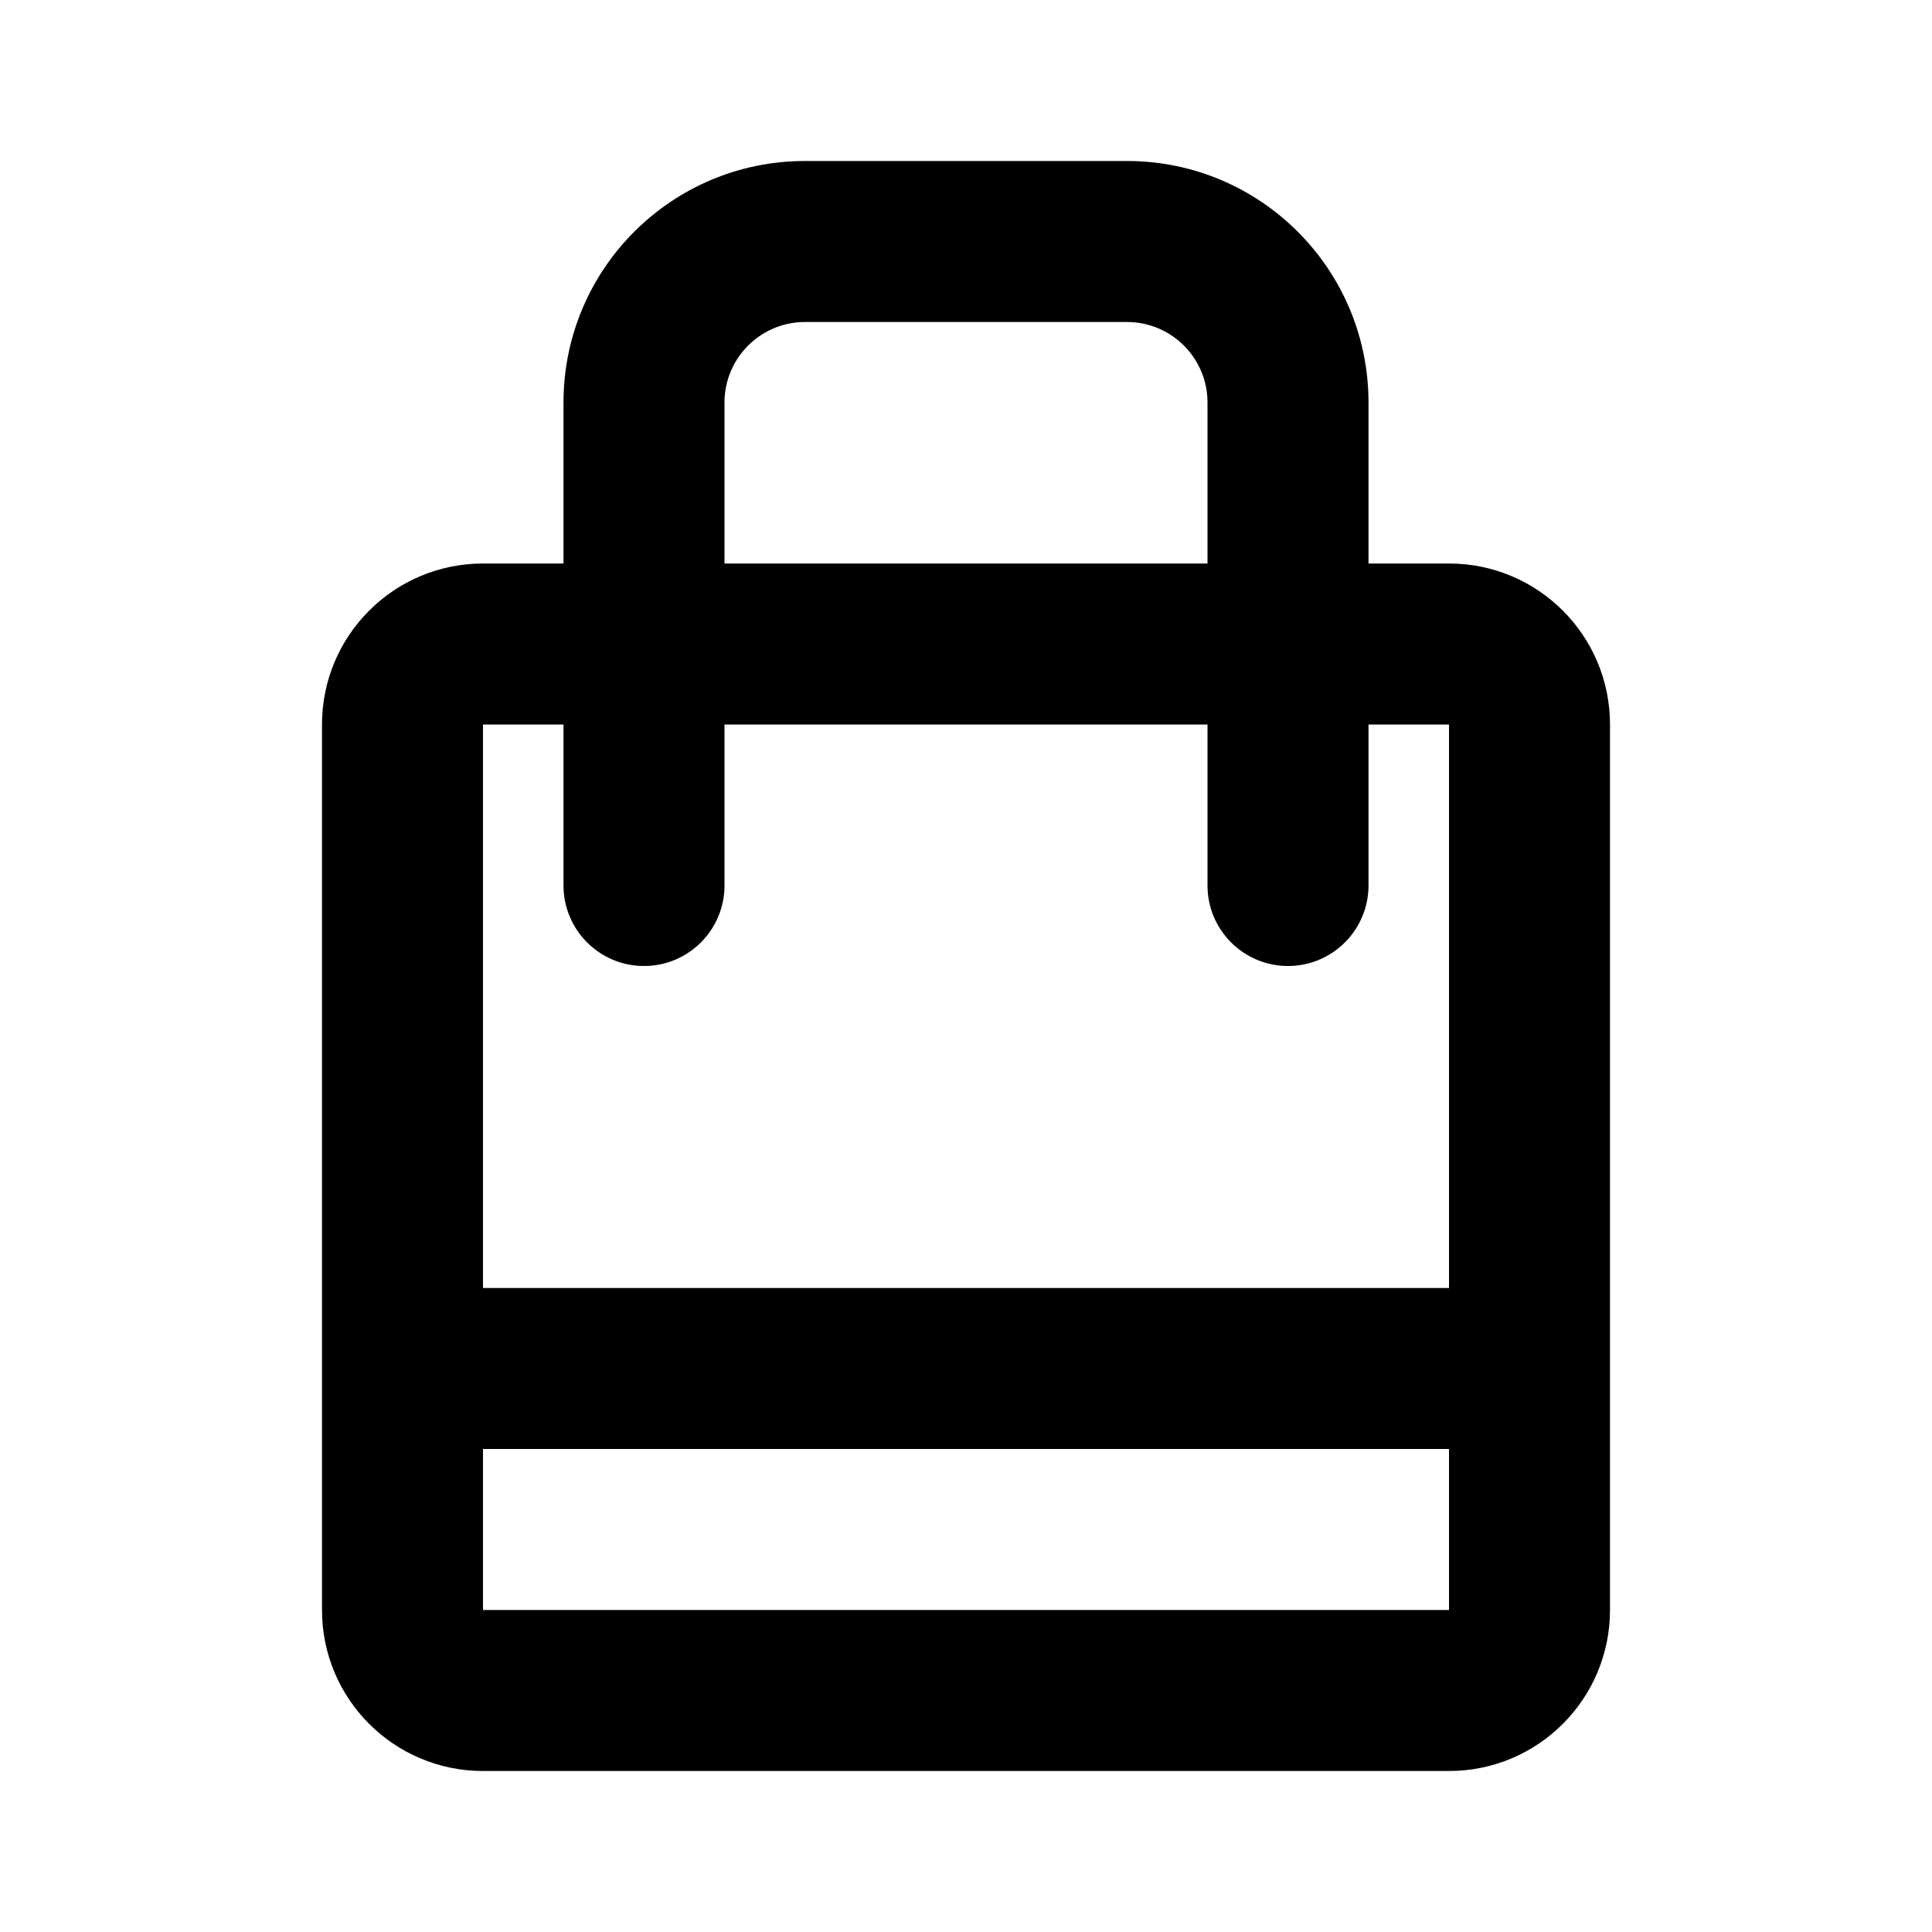<svg width="24" height="24" viewBox="0 0 24 24" fill="none" xmlns="http://www.w3.org/2000/svg">
<path fill-rule="evenodd" clip-rule="evenodd" d="M9 5C9 4.448 9.448 4 10 4H14C14.552 4 15 4.448 15 5V7H9V5ZM7 9V11C7 11.552 7.448 12 8 12C8.552 12 9 11.552 9 11V9H15V11C15 11.552 15.448 12 16 12C16.552 12 17 11.552 17 11V9H18V16H6V9H7ZM7 7V5C7 3.343 8.343 2 10 2H14C15.657 2 17 3.343 17 5V7H18C19.105 7 20 7.895 20 9V20C20 21.105 19.105 22 18 22H6C4.895 22 4 21.105 4 20V9C4 7.895 4.895 7 6 7H7ZM6 20V18H18V20H6Z" fill="black"/>
</svg>
